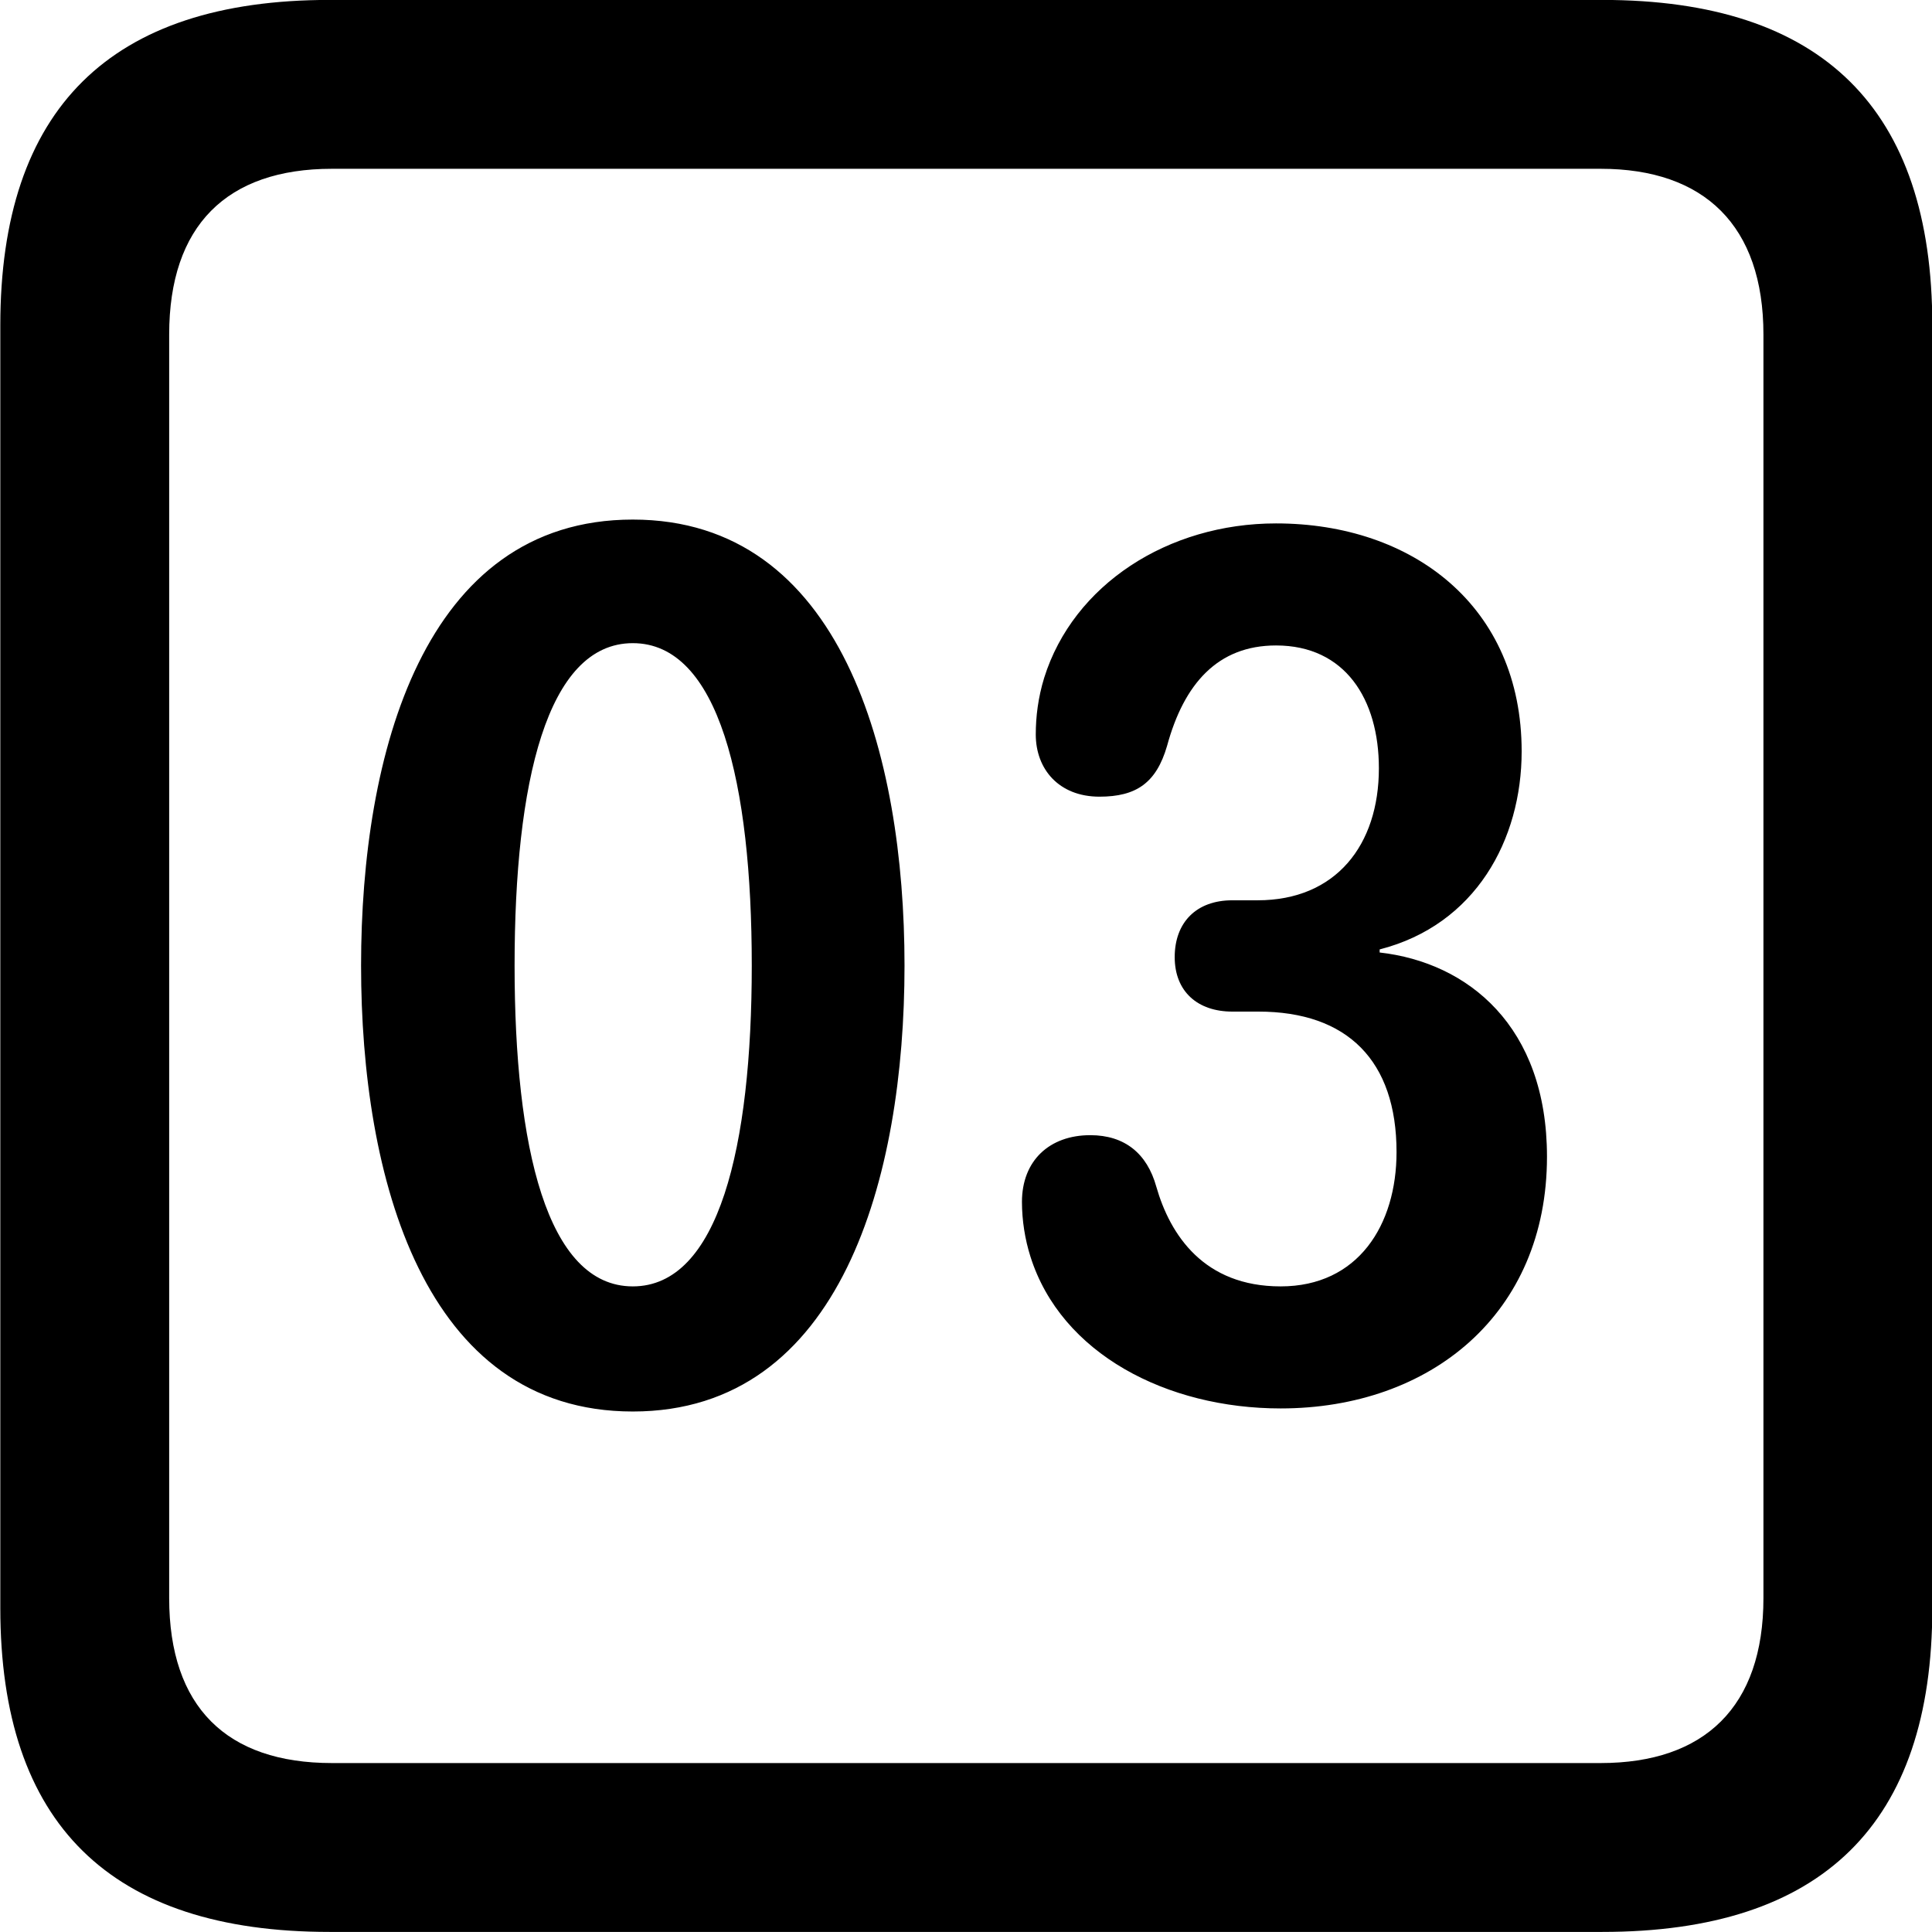 <svg viewBox="0 0 25.17 25.17" xmlns="http://www.w3.org/2000/svg"><path d="M4.294 25.169H20.874C23.744 25.169 25.174 23.759 25.174 20.949V4.239C25.174 1.419 23.744 -0.001 20.874 -0.001H4.294C1.434 -0.001 0.004 1.419 0.004 4.239V20.949C0.004 23.759 1.434 25.169 4.294 25.169ZM4.324 22.969C2.954 22.969 2.204 22.239 2.204 20.819V4.359C2.204 2.939 2.954 2.199 4.324 2.199H20.854C22.204 2.199 22.974 2.939 22.974 4.359V20.819C22.974 22.239 22.204 22.969 20.854 22.969ZM8.244 18.389C10.964 18.389 11.784 15.329 11.784 12.579C11.784 9.829 10.964 6.769 8.244 6.769C5.514 6.769 4.704 9.829 4.704 12.579C4.704 15.329 5.514 18.389 8.244 18.389ZM16.684 18.349C18.634 18.349 20.154 17.119 20.154 15.069C20.154 13.369 19.124 12.539 17.974 12.409V12.369C19.224 12.049 19.824 10.939 19.824 9.789C19.824 7.899 18.404 6.819 16.624 6.819C15.214 6.819 13.984 7.619 13.604 8.829C13.524 9.089 13.494 9.339 13.494 9.569C13.494 10.019 13.794 10.379 14.324 10.379C14.804 10.379 15.064 10.199 15.204 9.719C15.424 8.909 15.864 8.409 16.624 8.409C17.524 8.409 17.964 9.109 17.964 10.009C17.964 11.009 17.404 11.729 16.384 11.729H16.054C15.584 11.729 15.304 12.019 15.304 12.469C15.304 12.919 15.604 13.179 16.054 13.179H16.394C17.554 13.179 18.194 13.819 18.194 15.009C18.194 15.959 17.694 16.759 16.684 16.759C15.684 16.759 15.244 16.089 15.064 15.459C14.944 15.029 14.654 14.789 14.204 14.789C13.674 14.789 13.314 15.119 13.314 15.659C13.314 15.899 13.354 16.149 13.424 16.369C13.824 17.639 15.204 18.349 16.684 18.349ZM8.244 16.759C7.124 16.759 6.704 14.939 6.704 12.579C6.704 10.199 7.124 8.379 8.244 8.379C9.364 8.379 9.794 10.199 9.794 12.579C9.794 14.939 9.364 16.759 8.244 16.759Z" /></svg>